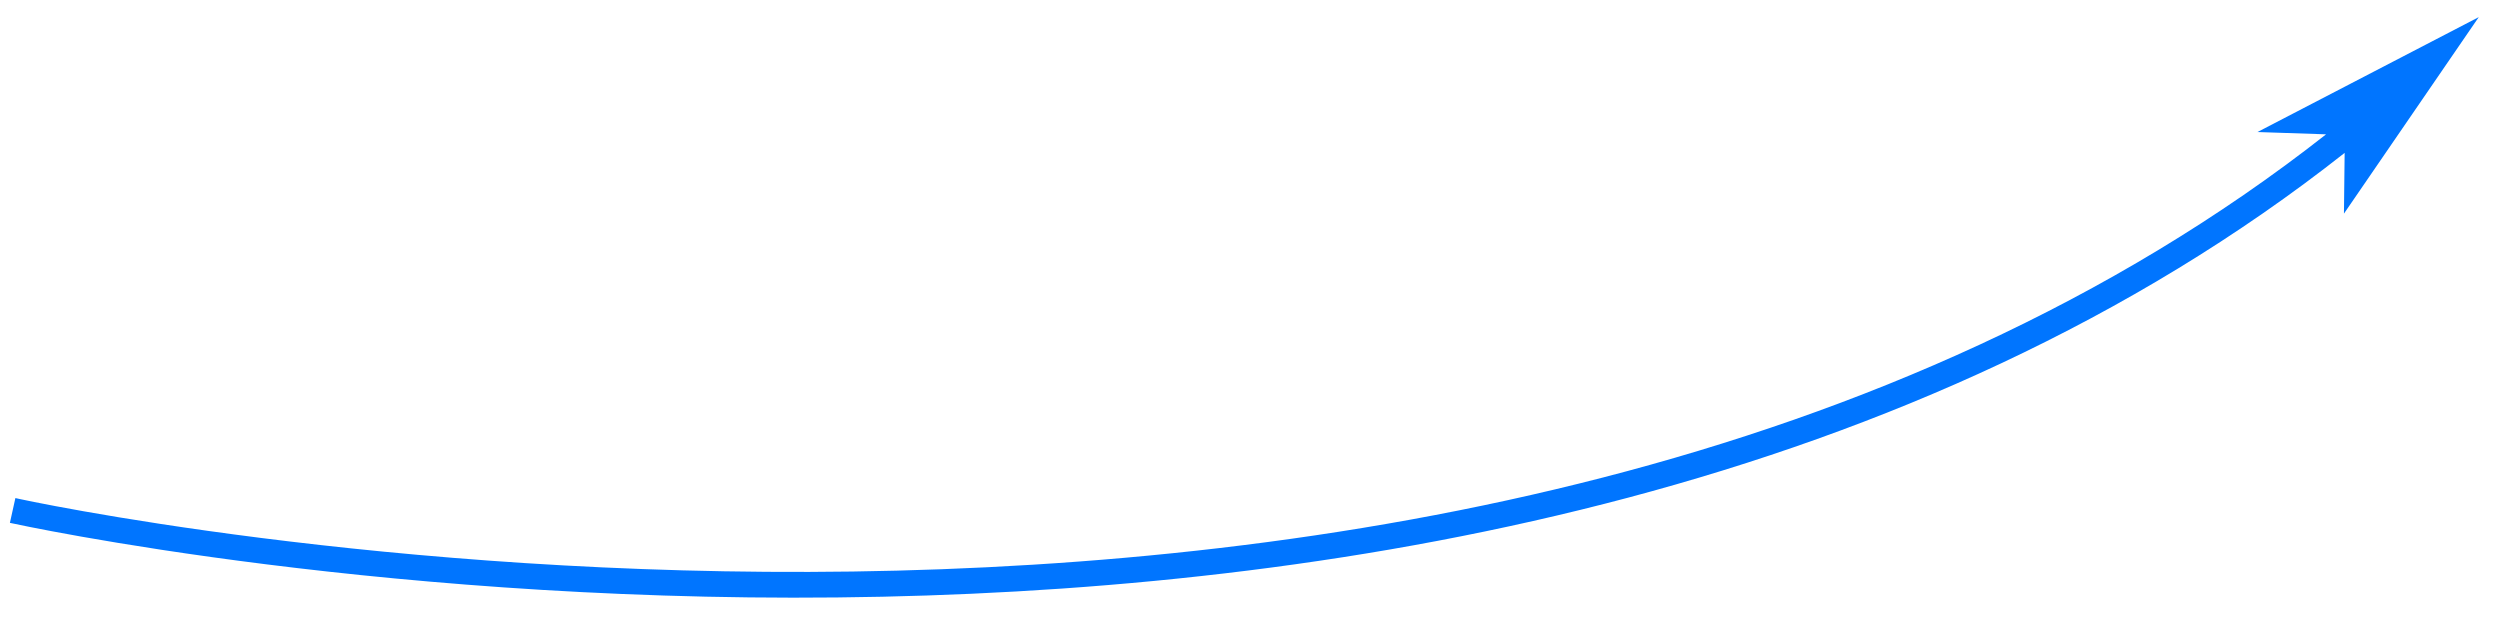 <svg width="97" height="24" viewBox="0 0 97 24" fill="none" xmlns="http://www.w3.org/2000/svg">
<path d="M96.176 0.664L87.59 5.123L90.252 5.212C56.798 31.495 1.148 19.461 0.597 19.325L0.384 20.287C0.698 20.354 15.398 23.566 34.242 23.153C52.382 22.756 74.361 19.034 90.972 5.932L90.945 8.289L96.176 0.664Z" fill="#0075FF"/>
</svg>
